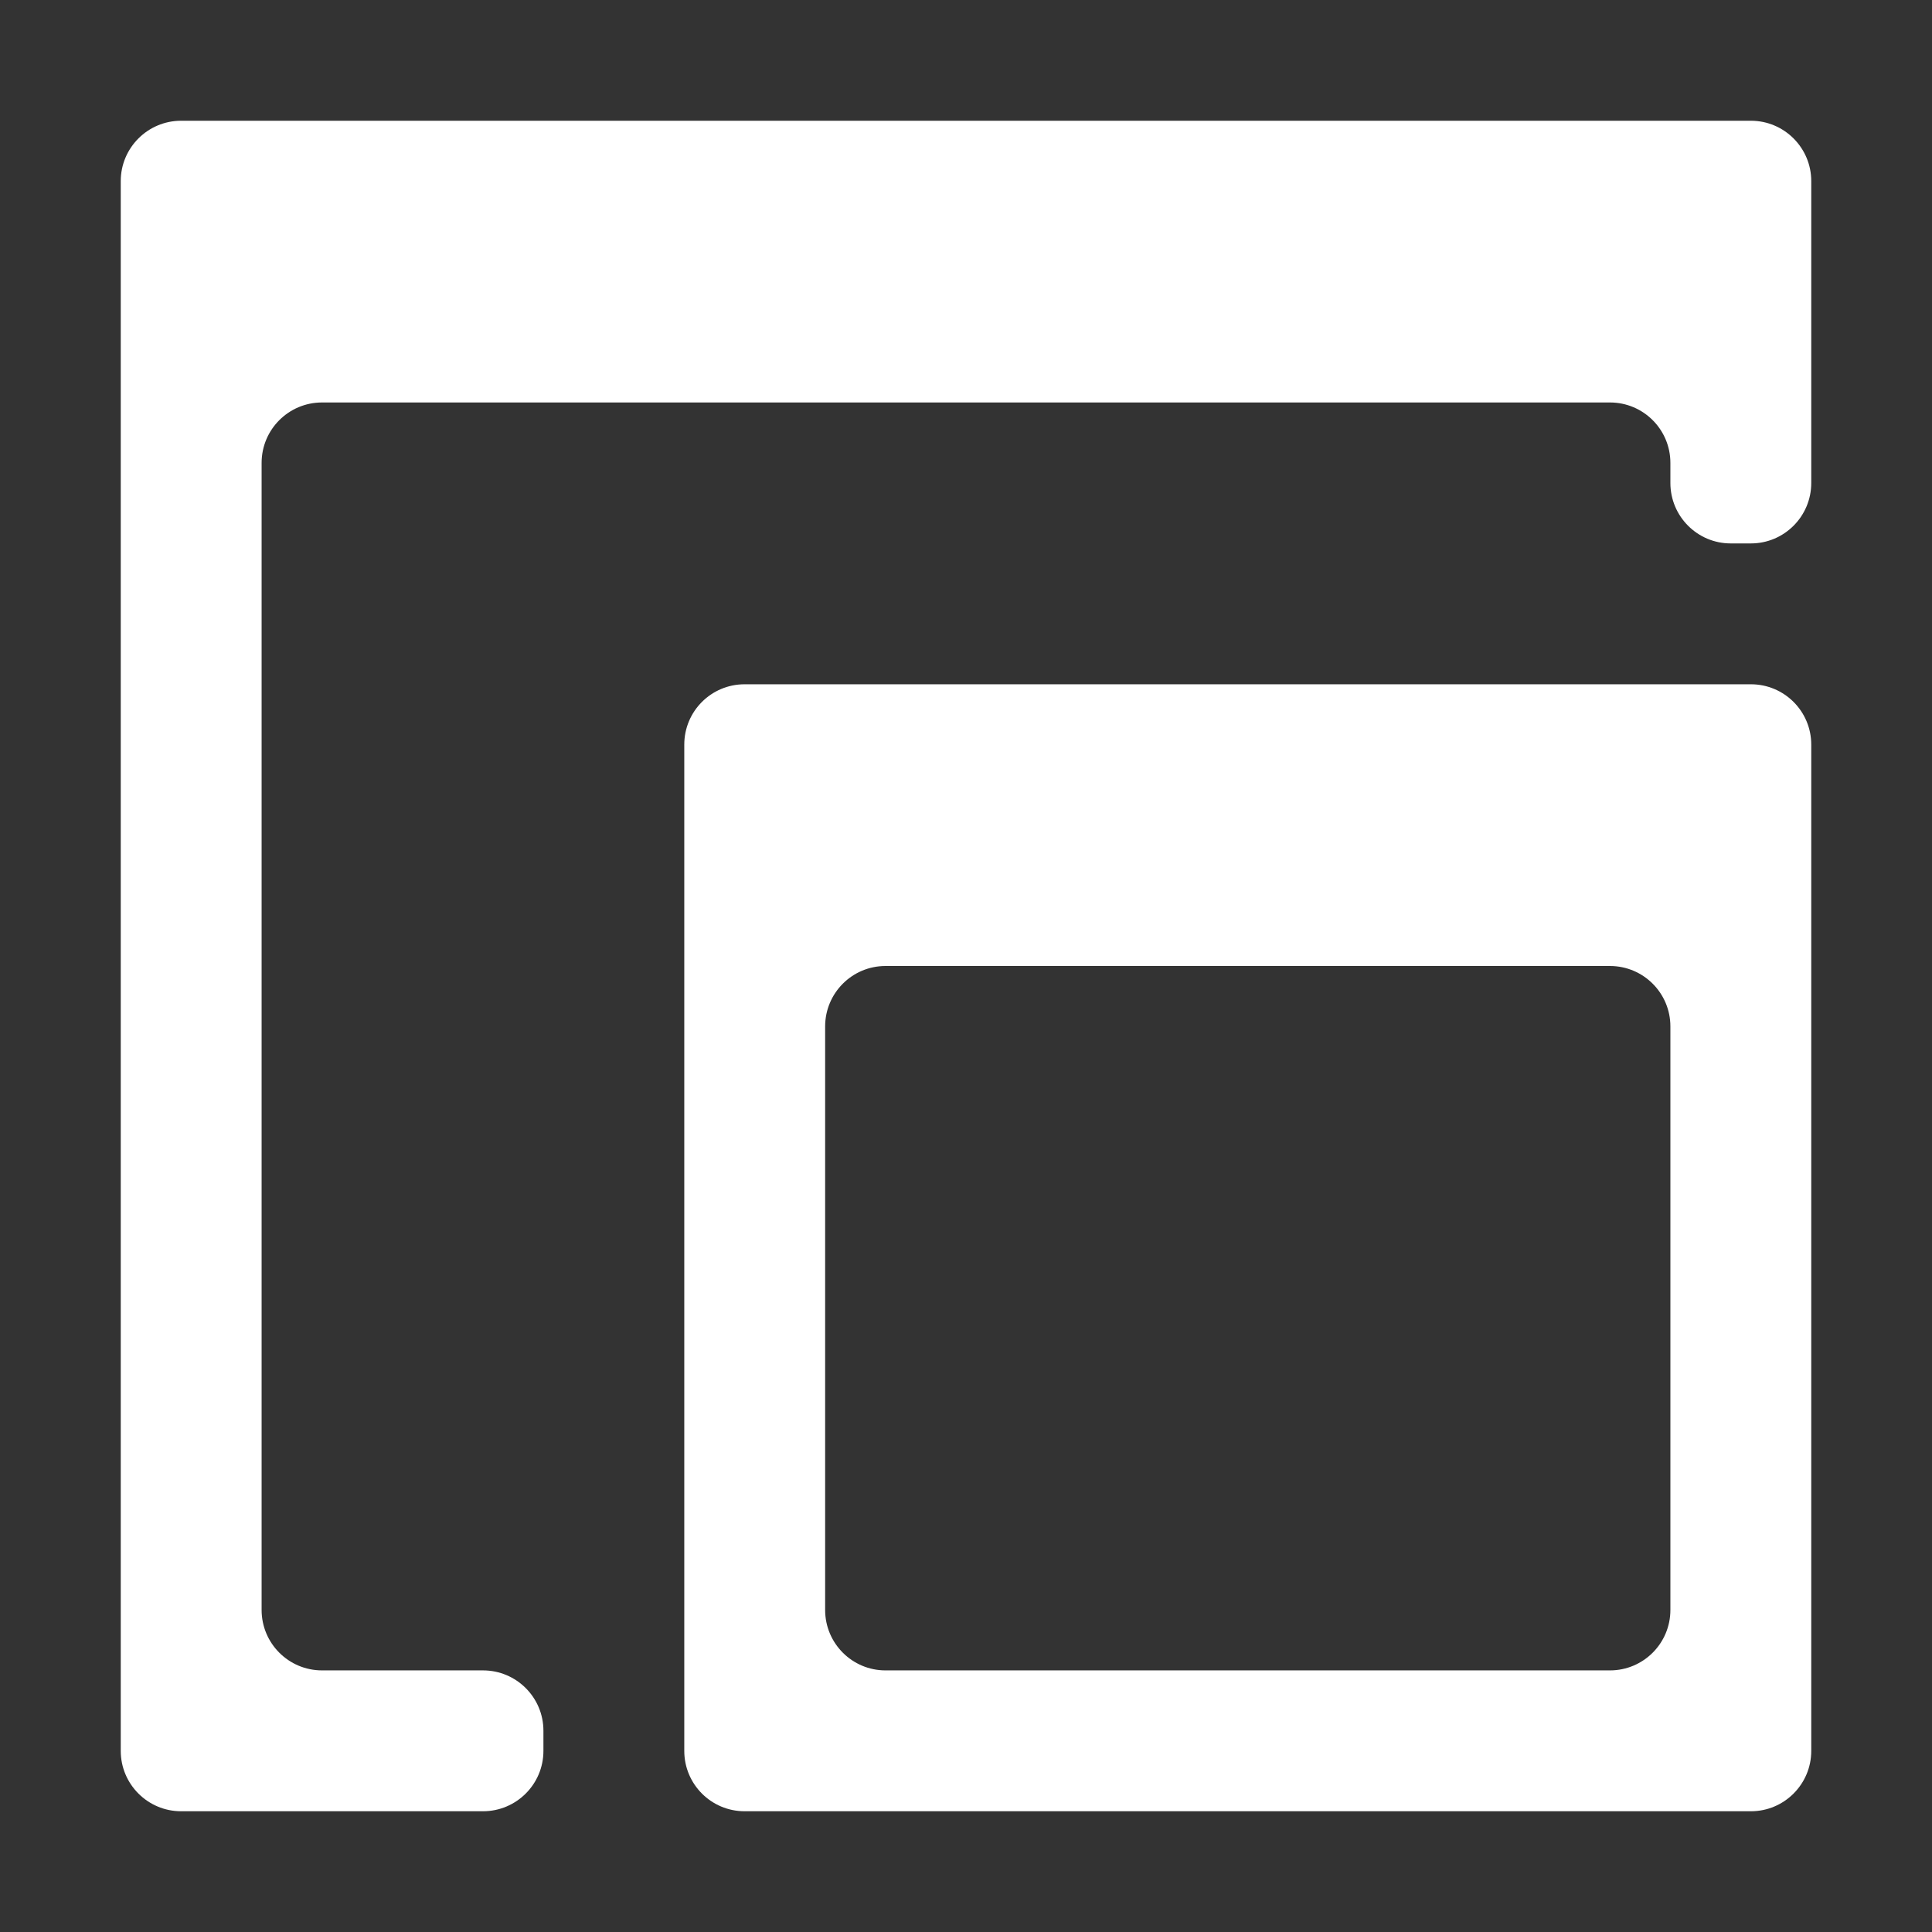 <svg width="22" height="22" viewBox="0 0 22 22" fill="none" xmlns="http://www.w3.org/2000/svg">
<rect x="0" y="0" width="22" height="22" fill="#333333" stroke="none"/>
<path d="M2.062 1.375C1.683 1.375 1.375 1.683 1.375 2.062V19.938C1.375 20.317 1.683 20.625 2.062 20.625H5.5C5.88 20.625 6.188 20.317 6.188 19.938V19.708C6.188 19.329 5.88 19.021 5.5 19.021H3.667C3.287 19.021 2.979 18.713 2.979 18.333V5.271C2.979 4.891 3.287 4.583 3.667 4.583H18.333C18.713 4.583 19.021 4.891 19.021 5.271V5.5C19.021 5.88 19.329 6.188 19.708 6.188H19.938C20.317 6.188 20.625 5.88 20.625 5.5V2.062C20.625 1.683 20.317 1.375 19.938 1.375H2.062ZM8.479 7.792C8.099 7.792 7.792 8.099 7.792 8.479V19.938C7.792 20.317 8.099 20.625 8.479 20.625H19.938C20.317 20.625 20.625 20.317 20.625 19.938V8.479C20.625 8.099 20.317 7.792 19.938 7.792H8.479ZM9.396 11.688C9.396 11.308 9.704 11 10.083 11H18.333C18.713 11 19.021 11.308 19.021 11.688V18.333C19.021 18.713 18.713 19.021 18.333 19.021H10.083C9.704 19.021 9.396 18.713 9.396 18.333V11.688Z" fill="url(#paint0_linear_451_2608)"/>
<defs>
<linearGradient id="paint0_linear_451_2608" x1="11" y1="1.375" x2="11" y2="20.625" gradientUnits="userSpaceOnUse">
<stop stop-color="#ffffff"/>
<stop offset="1" stop-color="#ffffff"/>
</linearGradient>
</defs>
</svg>
